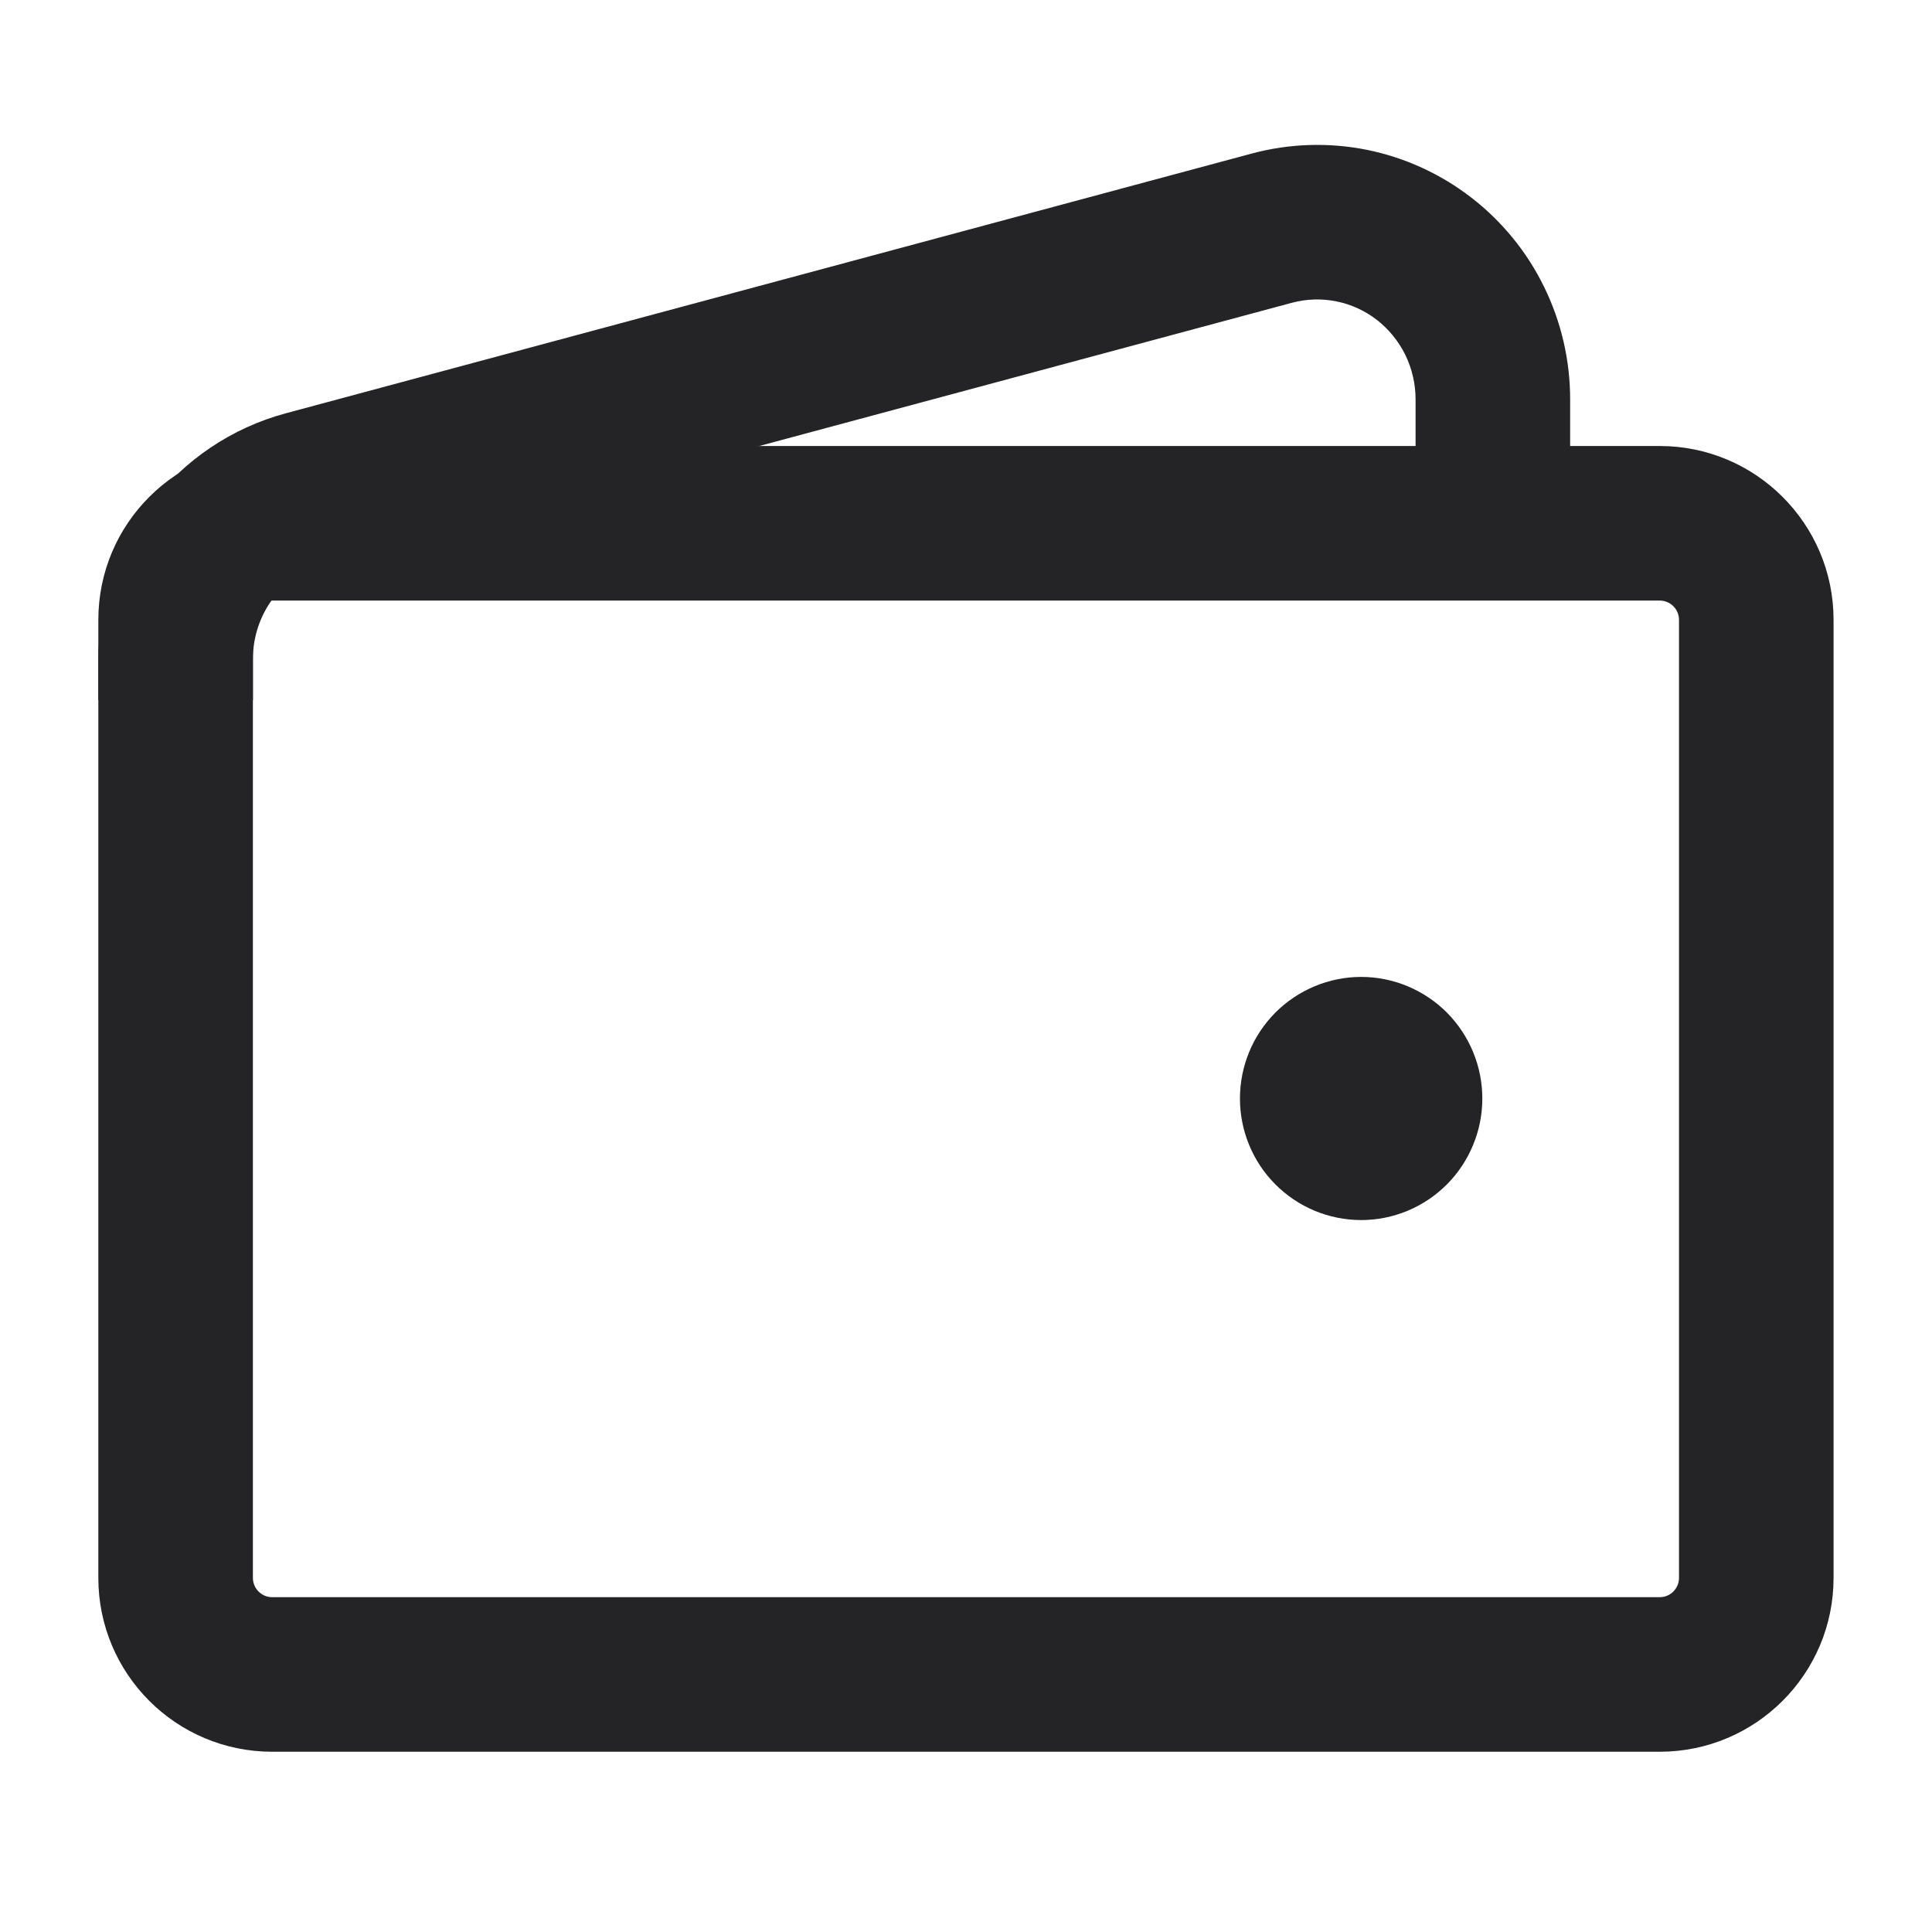 <svg width="20" height="20" viewBox="0 0 20 20" fill="none" xmlns="http://www.w3.org/2000/svg">
<path d="M14.091 11.831C13.971 11.831 13.855 11.782 13.77 11.697C13.685 11.611 13.637 11.494 13.637 11.372C13.637 11.251 13.685 11.134 13.77 11.048C13.855 10.962 13.971 10.914 14.091 10.914C14.212 10.914 14.327 10.962 14.413 11.048C14.498 11.134 14.546 11.251 14.546 11.372C14.546 11.494 14.498 11.611 14.413 11.697C14.327 11.782 14.212 11.831 14.091 11.831Z" fill="#242325"/>
<path fill-rule="evenodd" clip-rule="evenodd" d="M14.332 11.616C14.334 11.614 14.335 11.613 14.337 11.611C14.401 11.546 14.436 11.46 14.436 11.372C14.436 11.283 14.401 11.197 14.337 11.132C14.335 11.131 14.334 11.129 14.332 11.127C14.268 11.066 14.182 11.03 14.091 11.03C13.999 11.03 13.913 11.066 13.849 11.127C13.847 11.129 13.846 11.131 13.844 11.132C13.78 11.197 13.745 11.283 13.745 11.372C13.745 11.46 13.78 11.546 13.844 11.611C13.846 11.613 13.847 11.614 13.849 11.616C13.913 11.678 13.999 11.713 14.091 11.713C14.182 11.713 14.268 11.678 14.332 11.616ZM13.201 10.484C13.436 10.248 13.756 10.113 14.091 10.113C14.425 10.113 14.745 10.248 14.98 10.484C15.214 10.721 15.345 11.04 15.345 11.372C15.345 11.703 15.214 12.023 14.98 12.259C14.745 12.496 14.425 12.63 14.091 12.63C13.756 12.63 13.436 12.496 13.201 12.259C12.966 12.023 12.836 11.703 12.836 11.372C12.836 11.04 12.966 10.721 13.201 10.484Z" fill="#242325"/>
<path fill-rule="evenodd" clip-rule="evenodd" d="M12.96 1.589C13.348 1.485 13.756 1.472 14.15 1.551C14.545 1.631 14.915 1.801 15.233 2.047C15.551 2.293 15.809 2.61 15.985 2.971C16.162 3.333 16.254 3.73 16.254 4.133V5.413H14.654V4.133C14.654 4.133 14.654 4.133 14.654 4.133C14.654 3.974 14.617 3.816 14.548 3.674C14.478 3.532 14.377 3.408 14.254 3.312C14.13 3.216 13.986 3.15 13.834 3.12C13.682 3.089 13.525 3.094 13.375 3.134C13.375 3.134 13.375 3.134 13.375 3.134L3.375 5.823C3.16 5.881 2.968 6.009 2.83 6.19C2.693 6.37 2.618 6.593 2.618 6.822V7.247H1.018V6.822C1.018 6.822 1.018 6.823 1.018 6.822C1.017 6.244 1.207 5.68 1.558 5.22C1.908 4.76 2.401 4.428 2.96 4.278C2.96 4.278 2.96 4.278 2.96 4.278L12.96 1.589Z" fill="#242325"/>
<path fill-rule="evenodd" clip-rule="evenodd" d="M1.018 6.417C1.018 5.423 1.823 4.617 2.818 4.617H17.181C18.175 4.617 18.981 5.423 18.981 6.417V16.334C18.981 17.328 18.175 18.134 17.181 18.134H2.818C1.823 18.134 1.018 17.328 1.018 16.334V6.417ZM2.818 6.217C2.707 6.217 2.618 6.307 2.618 6.417V16.334C2.618 16.444 2.707 16.534 2.818 16.534H17.181C17.292 16.534 17.381 16.444 17.381 16.334V6.417C17.381 6.307 17.292 6.217 17.181 6.217H2.818Z" fill="#242325"/>
</svg>
